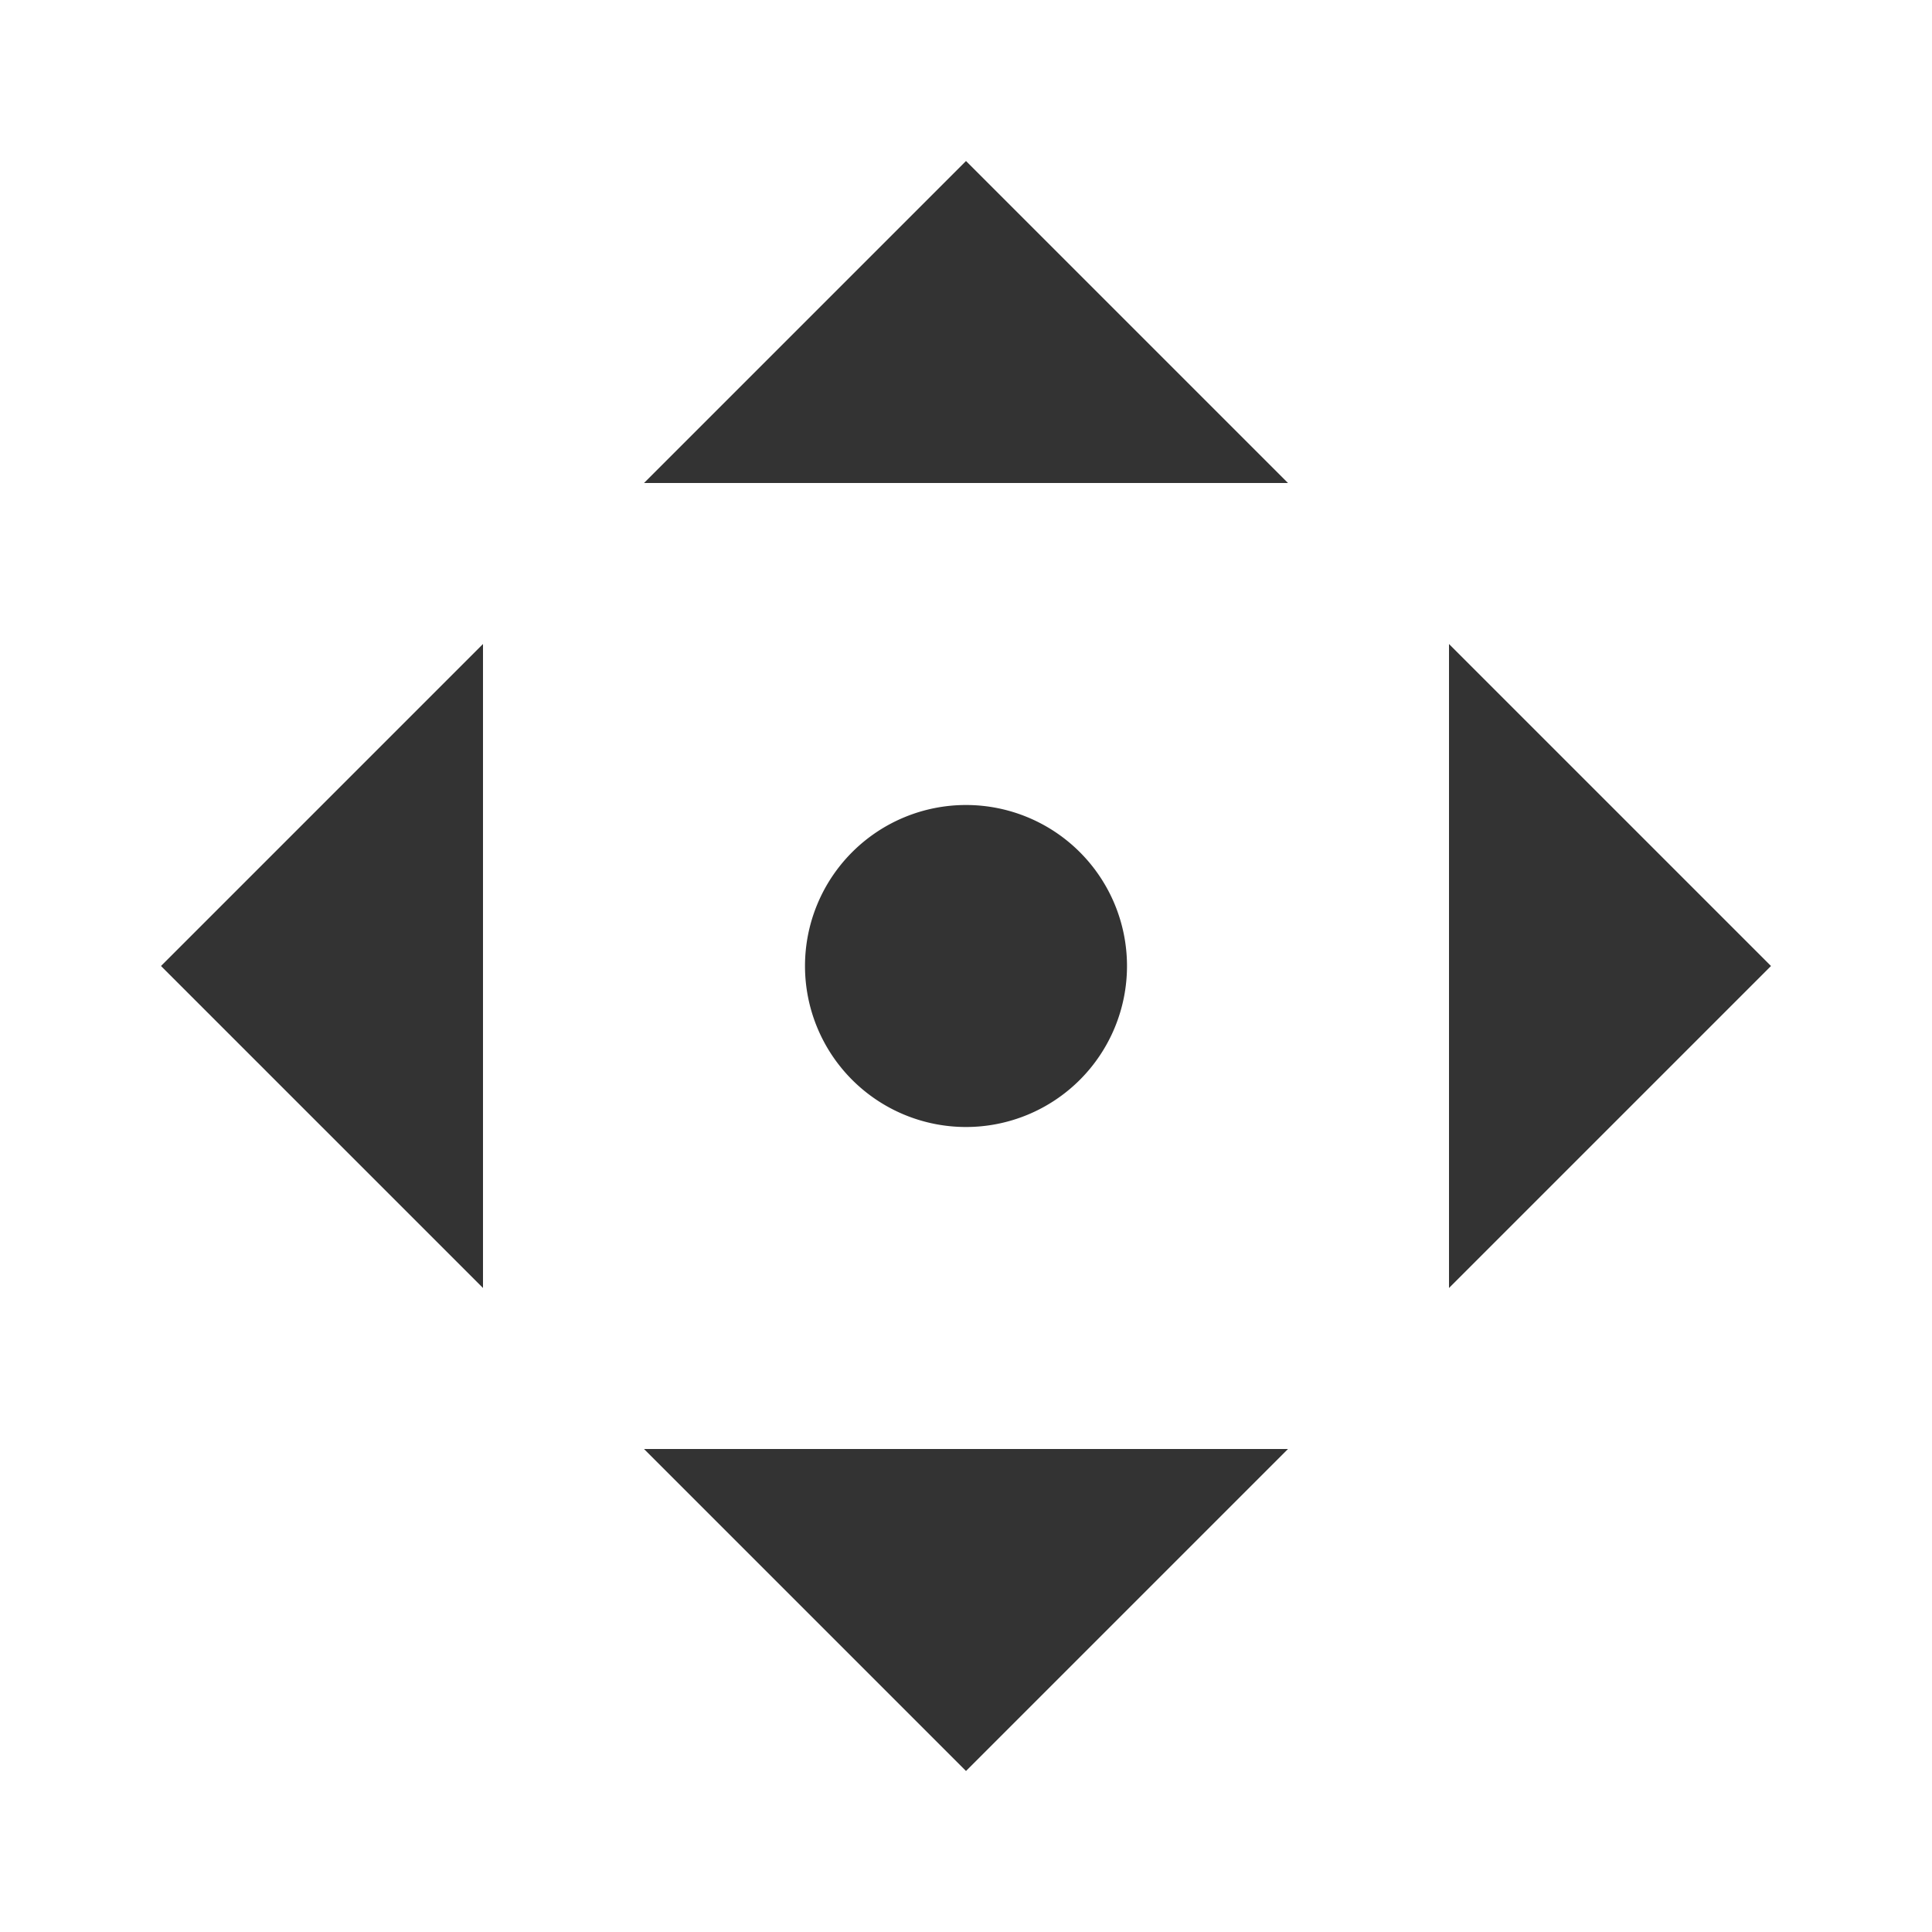 <?xml version="1.0" standalone="no"?><!DOCTYPE svg PUBLIC "-//W3C//DTD SVG 1.1//EN" "http://www.w3.org/Graphics/SVG/1.1/DTD/svg11.dtd"><svg class="icon" width="200px" height="200.00px" viewBox="0 0 1024 1024" version="1.1" xmlns="http://www.w3.org/2000/svg"><path fill="#333333" d="M512 938.667l-170.667-170.667h341.333l-170.667 170.667z m0-853.333l170.667 170.667H341.333l170.667-170.667z m0 512a85.333 85.333 0 1 1 0-170.667 85.333 85.333 0 0 1 0 170.667zM85.333 512l170.667-170.667v341.333l-170.667-170.667z m853.333 0l-170.667 170.667V341.333l170.667 170.667z" /></svg>